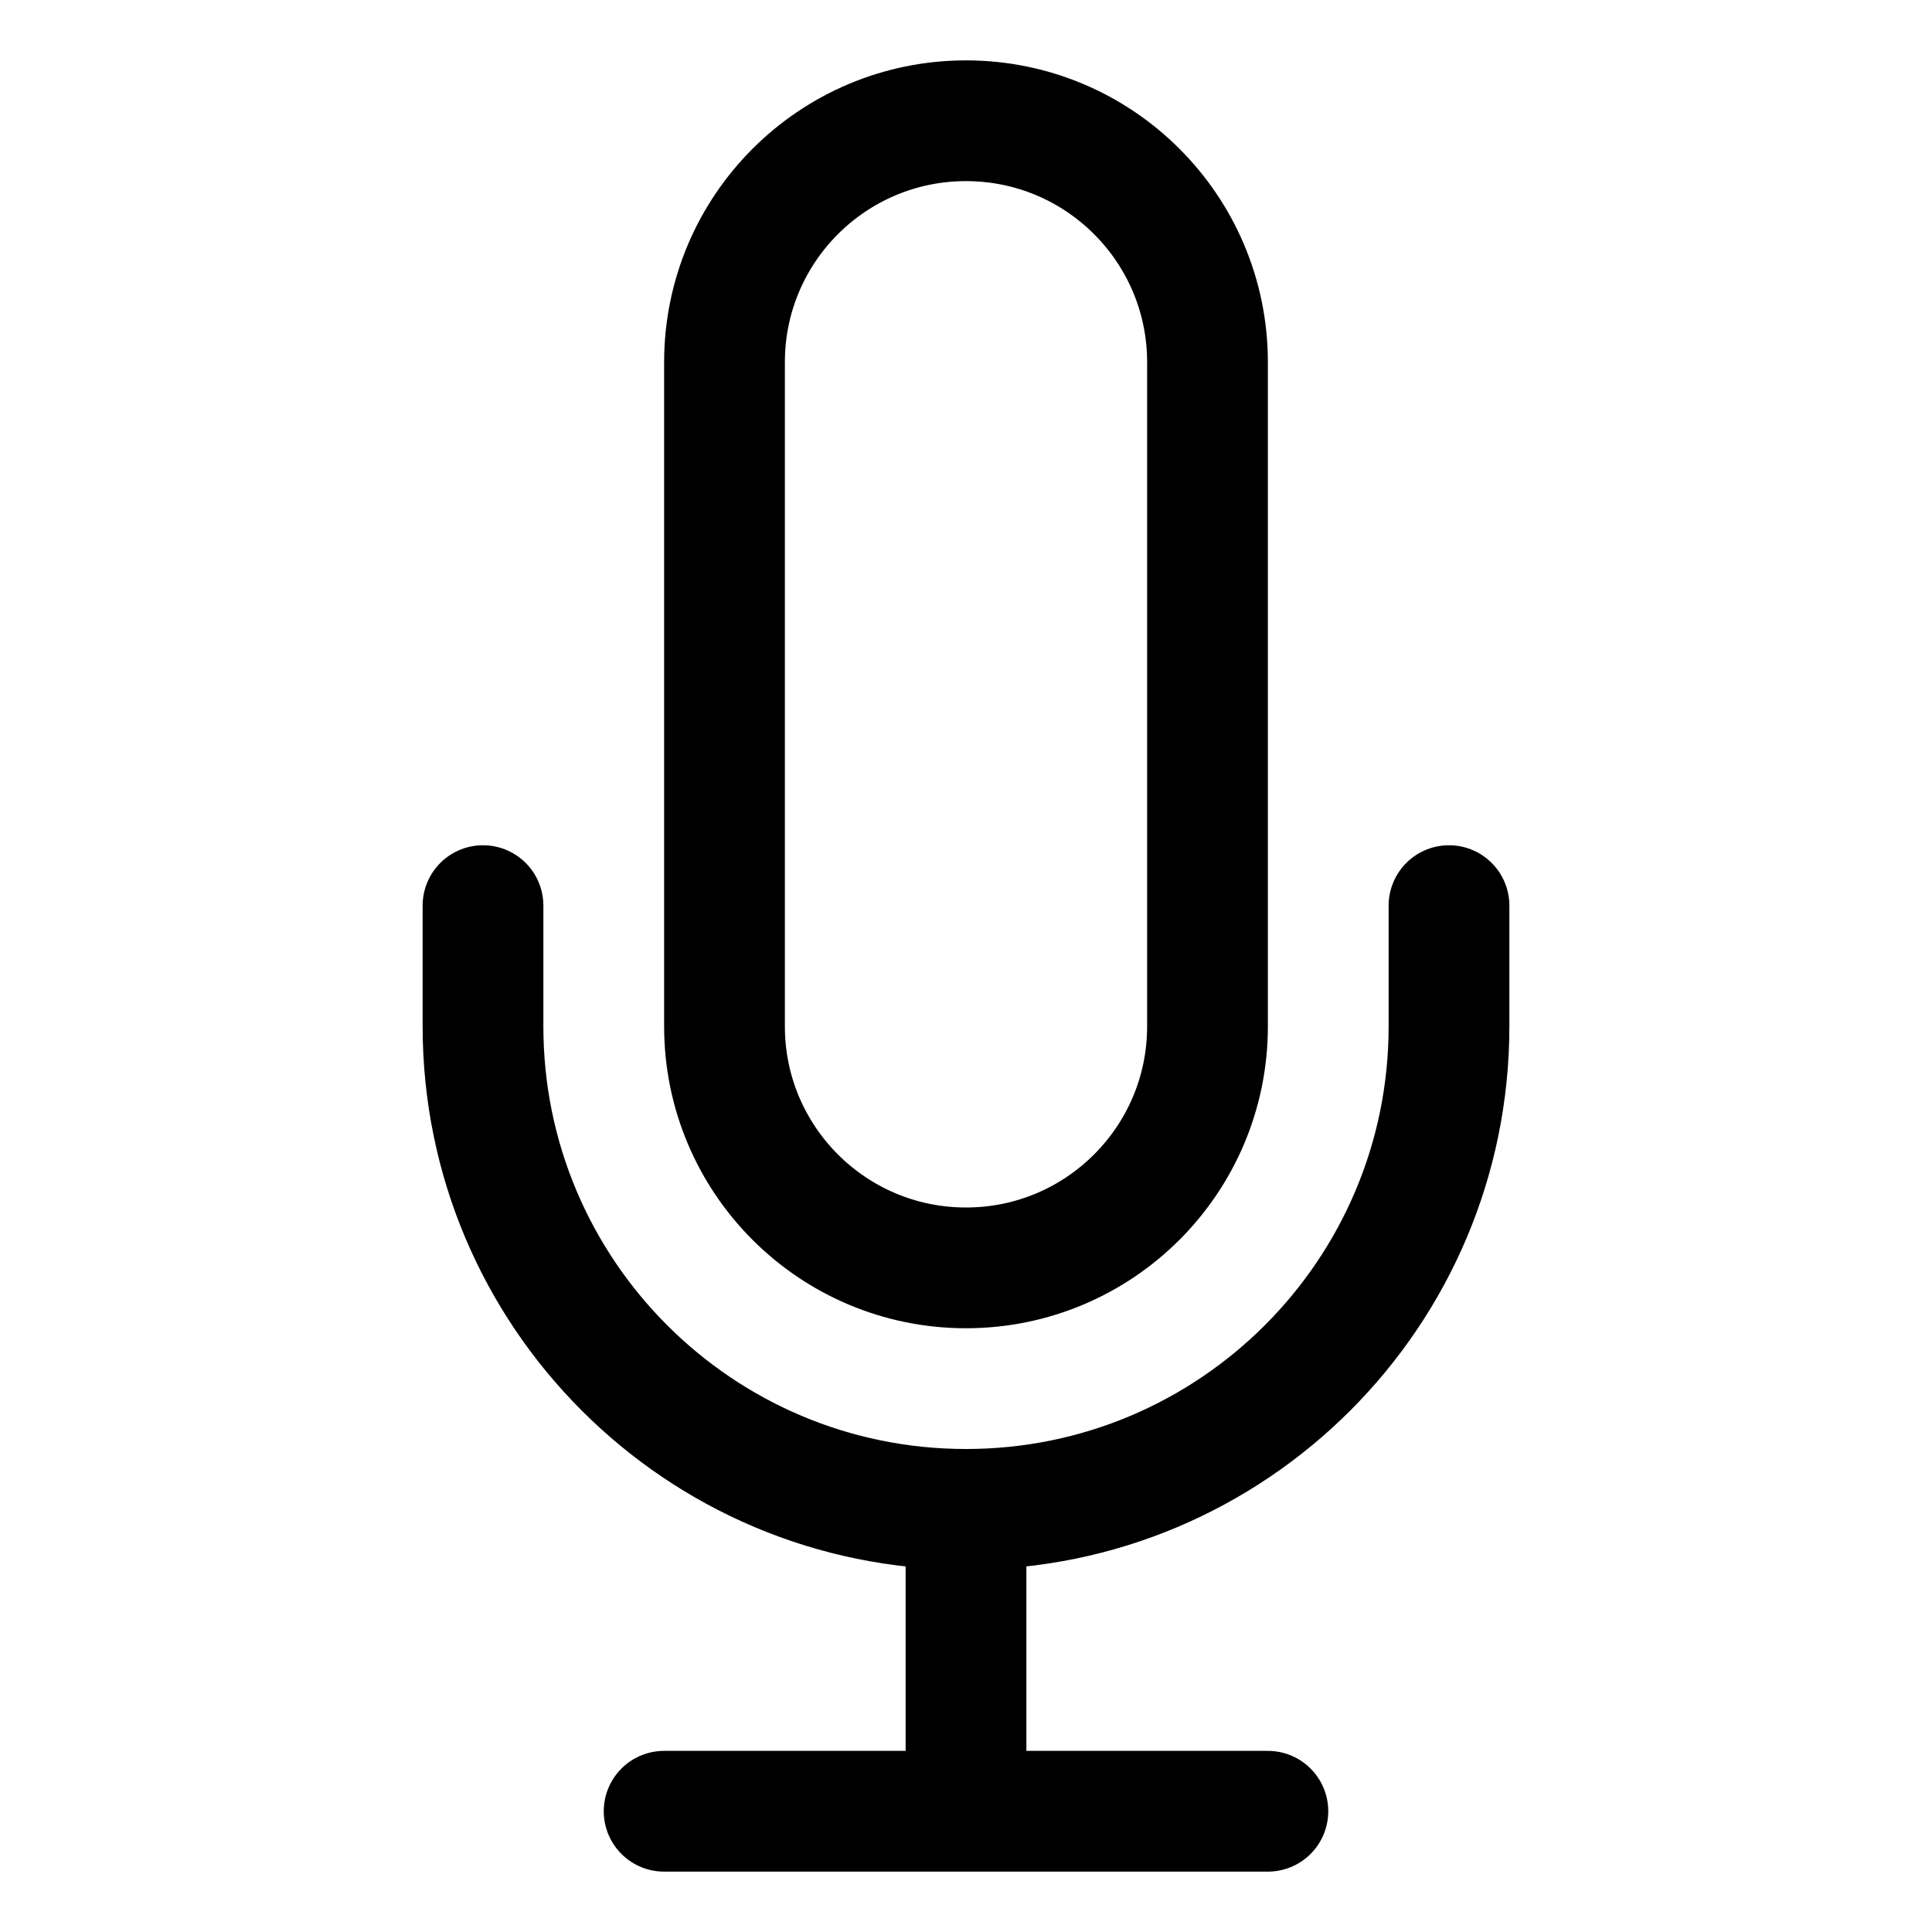 <svg xmlns="http://www.w3.org/2000/svg" width="24" height="24" viewBox="0 0 24 24" fill="none">
<path d="M12 18.75C15.314 18.75 18 16.064 18 12.75V11.25M12 18.75C8.686 18.75 6 16.064 6 12.75V11.25M12 18.75V22.5M8.25 22.5H15.75M12 15.75C10.343 15.75 9 14.407 9 12.75V4.5C9 2.843 10.343 1.5 12 1.5C13.657 1.5 15 2.843 15 4.5V12.75C15 14.407 13.657 15.75 12 15.75Z" stroke="currentColor" stroke-width="1.5" stroke-linecap="round" stroke-linejoin="round"/>
</svg>

